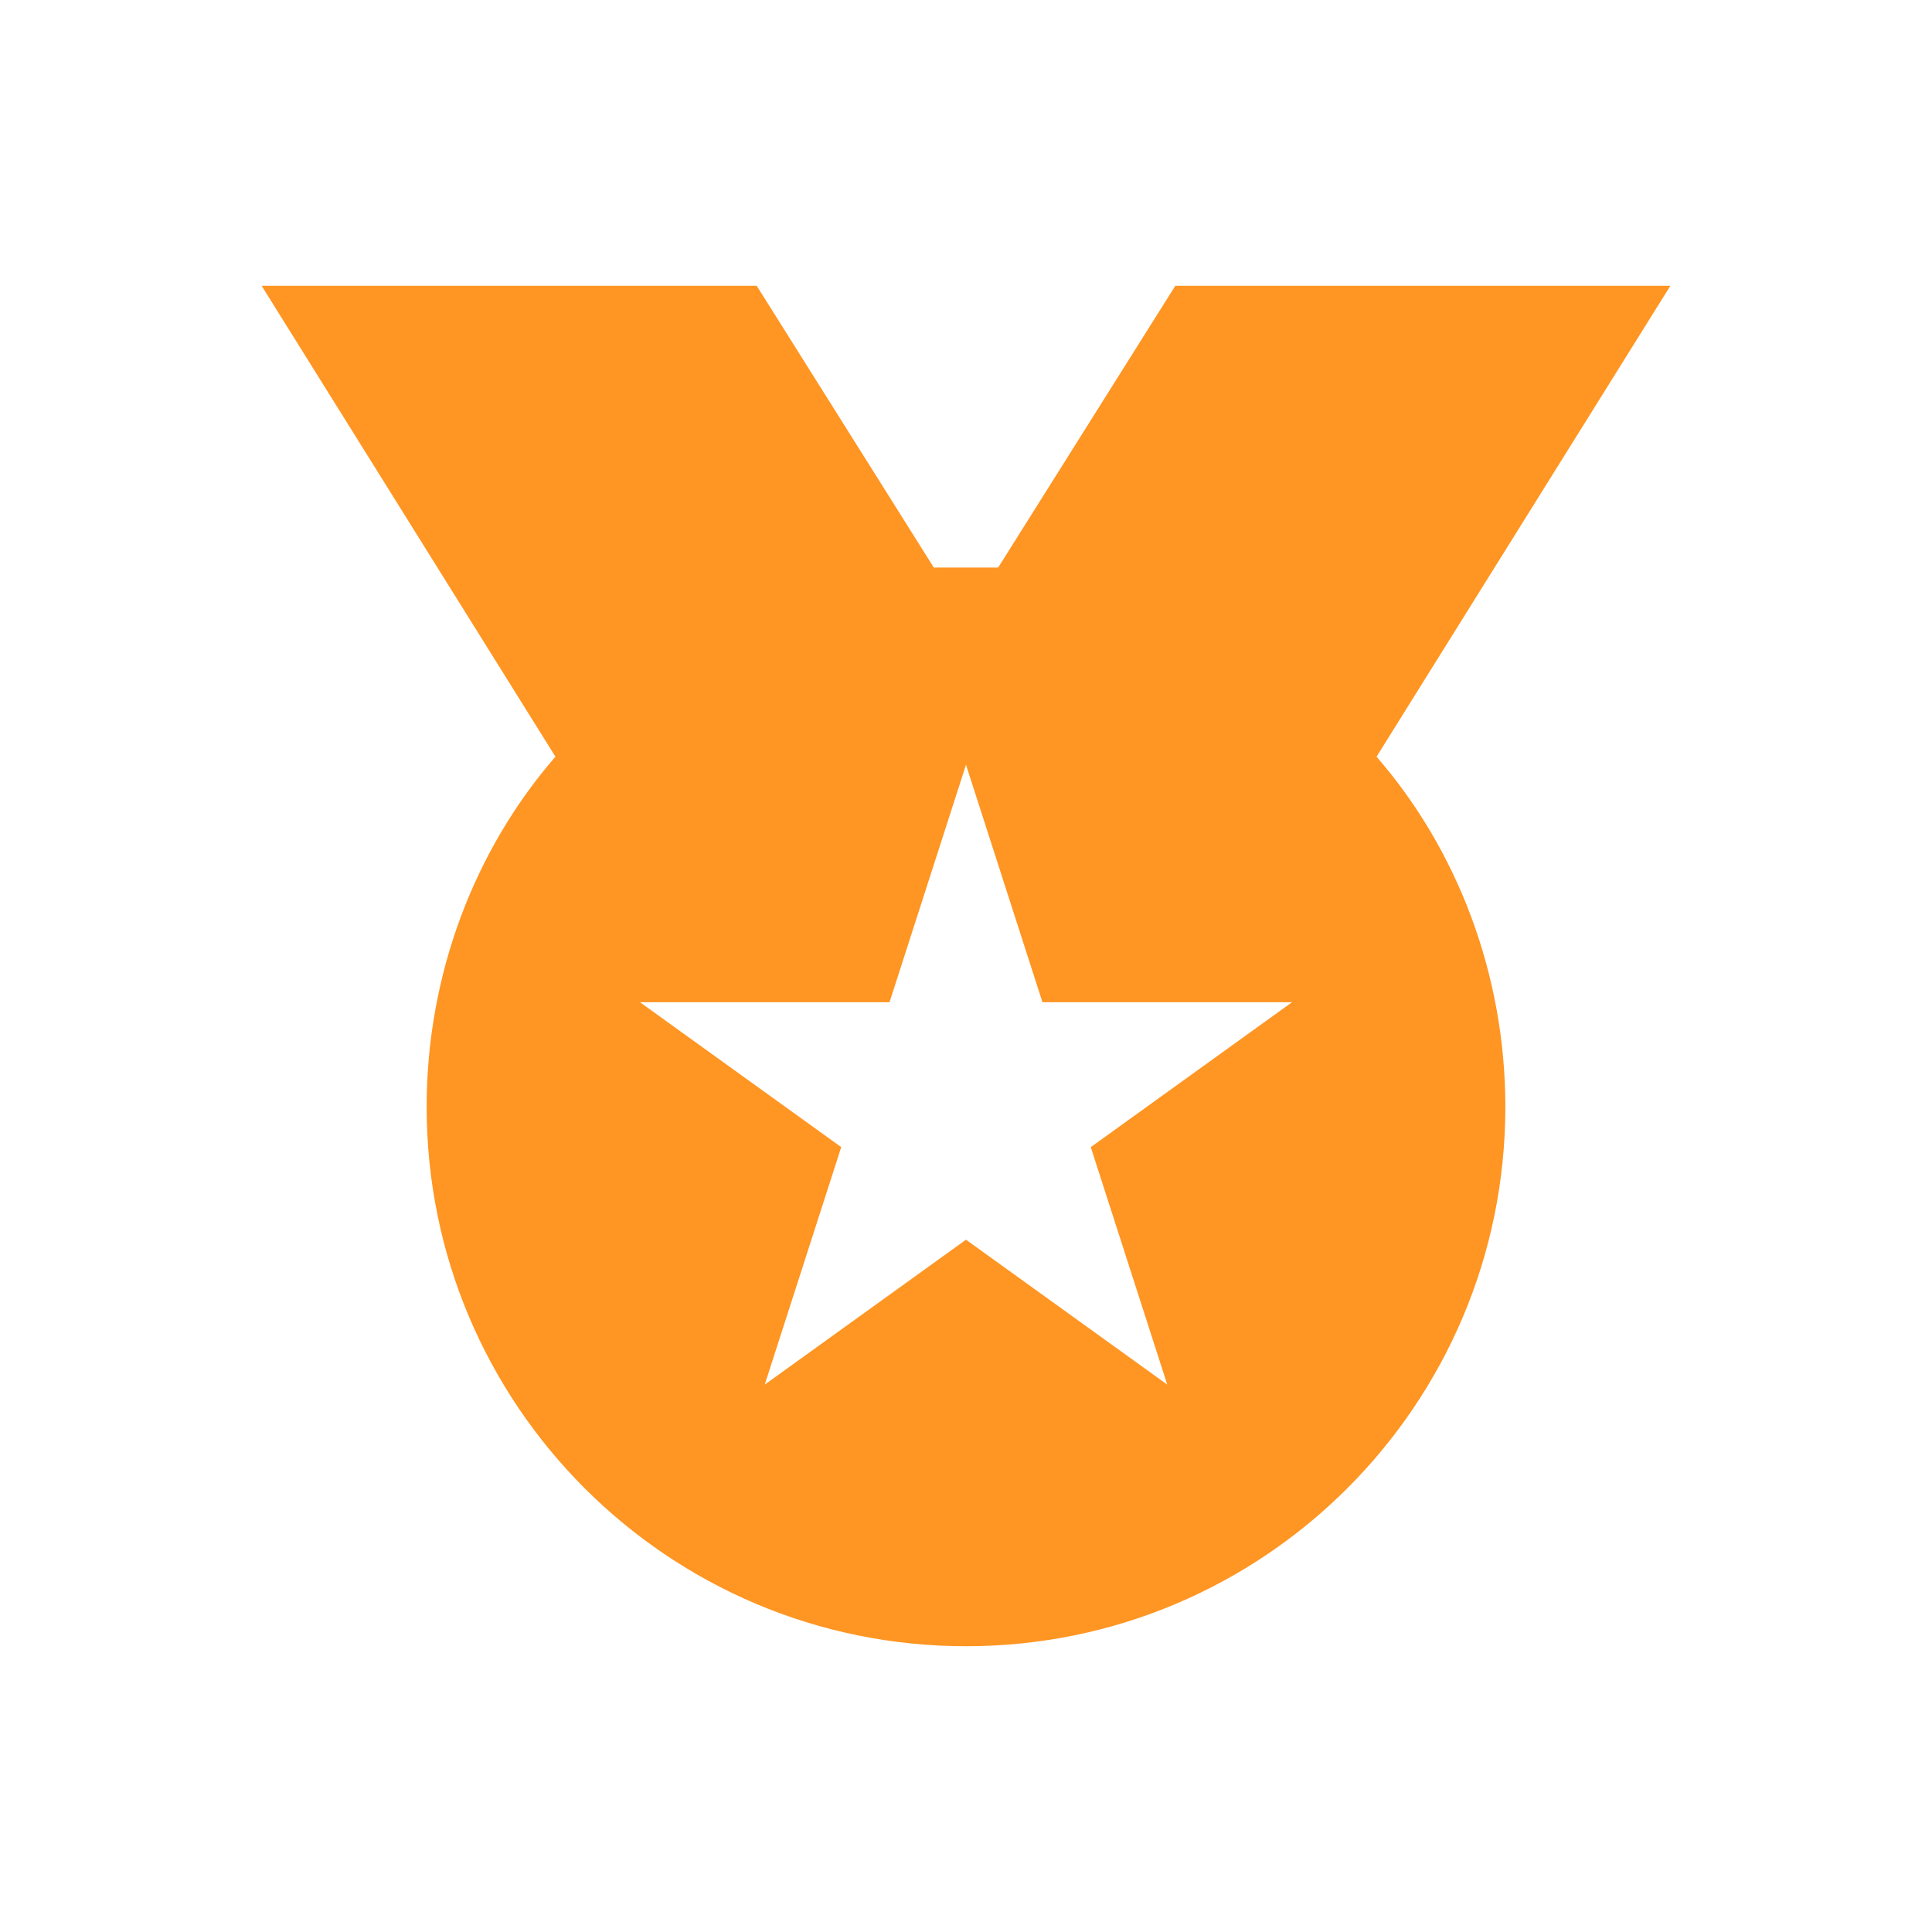 <?xml version="1.0" encoding="utf-8"?>
<!-- Generator: Adobe Illustrator 19.1.0, SVG Export Plug-In . SVG Version: 6.00 Build 0)  -->
<svg fill="#FF9522" version="1.1" id="Capa_1" xmlns="http://www.w3.org/2000/svg" xmlns:xlink="http://www.w3.org/1999/xlink" x="0px" y="0px"
	 viewBox="-281 175 48 48" style="enable-background:new -281 175 48 48;" xml:space="preserve">
<style type="text/css">
	.st0{fill:none;}
</style>
<path class="st0" d="M-281,175h48v48h-48V175z"/>
<path d="M-239.5,182.1h-12.3l-4.4,7c-0.3,0-0.5,0-0.8,0c-0.3,0-0.5,0-0.8,0l-4.4-7h-12.3l7.3,11.7c-2,2.3-3.2,5.4-3.2,8.7
	c0,7.4,6,13.4,13.4,13.4s13.4-6,13.4-13.4c0-3.3-1.2-6.4-3.2-8.7L-239.5,182.1z M-252,209.4l-5-3.6l-5,3.6l1.9-5.9l-5-3.6h6.2
	l1.9-5.9l1.9,5.9h6.2l-5,3.6L-252,209.4z"/>
</svg>
